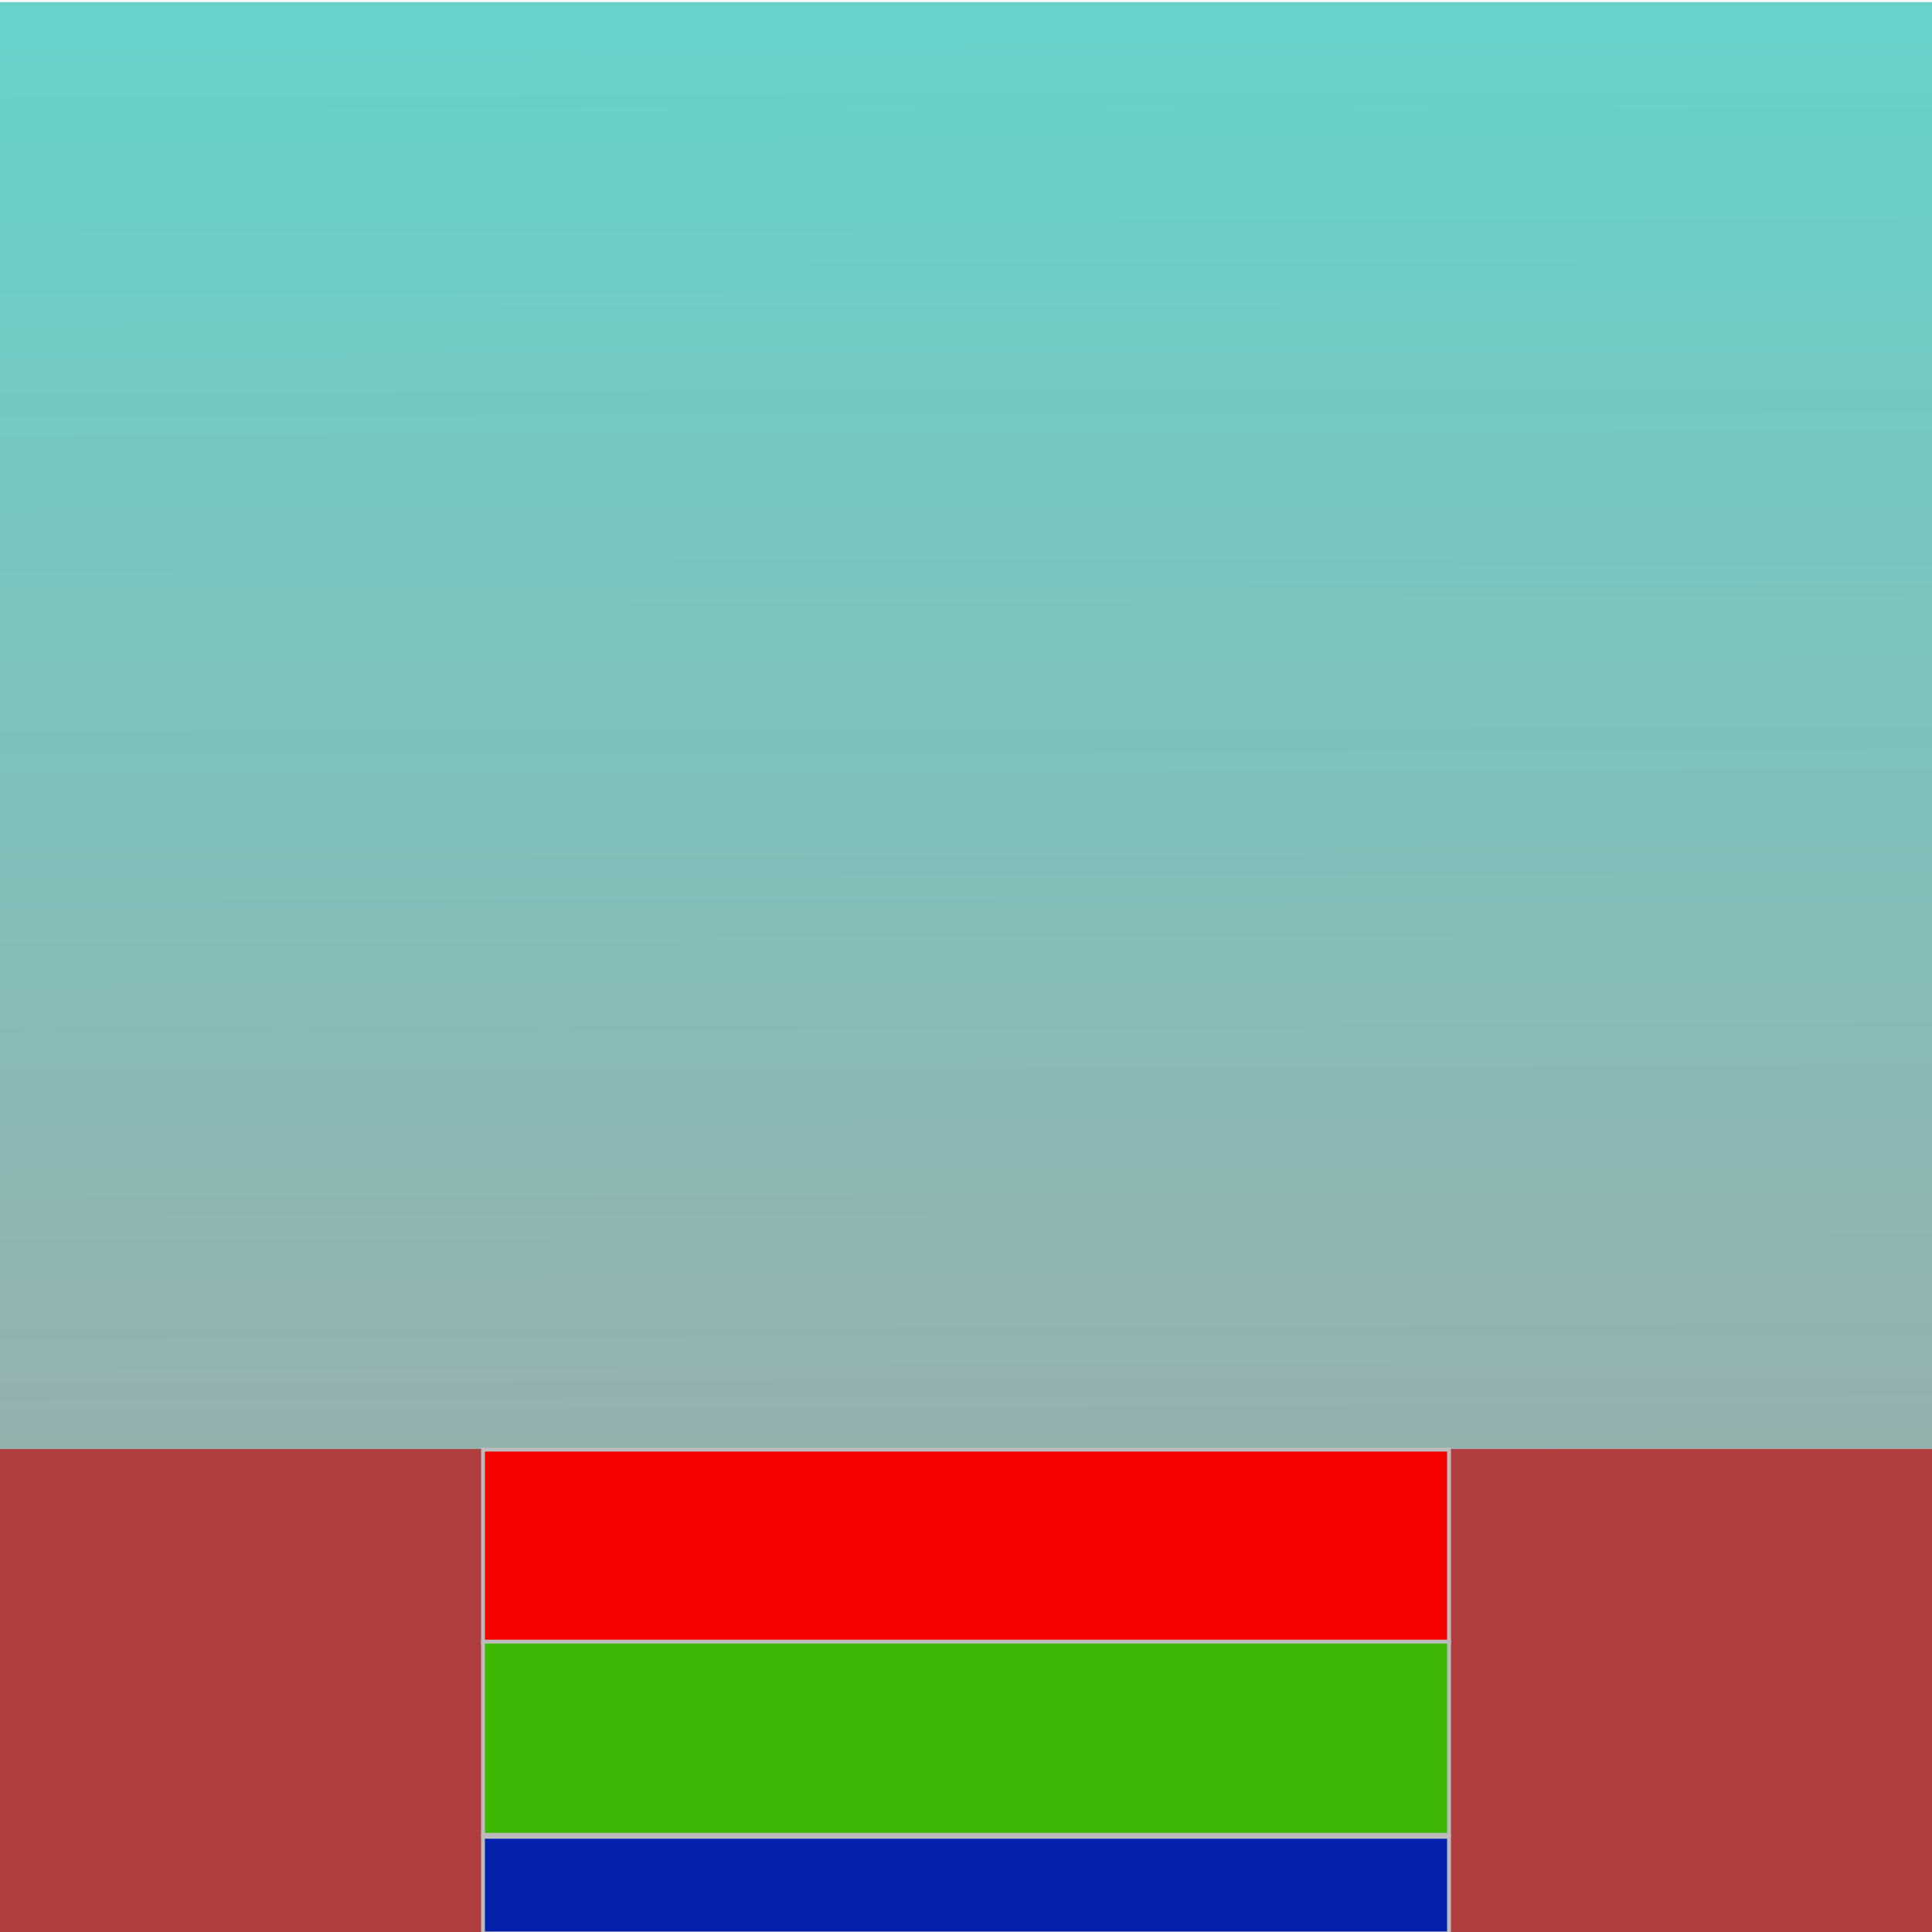 <?xml version="1.0" encoding="utf-8"?>
<svg viewBox="0 0 500 500" xmlns="http://www.w3.org/2000/svg" xmlns:bx="http://www.boxy-svg.com/bx">
  <defs>
    <linearGradient id="gradient-1" gradientUnits="userSpaceOnUse" x1="250" y1="0.542" x2="250" y2="501.081" gradientTransform="matrix(1, -0.003, 0.003, 0.985, -1.623, 8.131)" spreadMethod="pad">
      <stop style="stop-color: rgb(103, 210, 201);" offset="0"/>
      <stop style="stop-color: rgb(165, 165, 165);" offset="1"/>
    </linearGradient>
    <linearGradient id="gradient-2" gradientUnits="userSpaceOnUse" x1="534.612" y1="13.791" x2="534.612" y2="511.086">
      <stop style="stop-color: rgb(216, 216, 216);" offset="0"/>
      <stop style="stop-color: rgb(165, 165, 165);" offset="1"/>
    </linearGradient>
  </defs>
  <rect x="-1.487" y="0.542" width="502.973" height="500.539" style="fill: url(#gradient-1);"/>
  <g transform="matrix(1.023, 0, 0, 1, -0.851, 0.828)">
    <rect x="0.832" y="374.172" width="488.965" height="125" style="fill: rgb(177, 62, 62);"/>
  </g>
  <g transform="matrix(1.032, 0, 0, 1, 254.528, 0.828)"/>
  <path d="M 306 417 L 311 613 L 301 613 L 306 417 Z" style="fill: rgb(216, 216, 216);" transform="matrix(5.070707152200706e-17, -0.828, 0.828, 5.070707152200706e-17, -126.79, 806.608)" bx:shape="triangle 301 417 10 196 0.5 0"/>
  <rect x="125" y="375.163" width="250" height="50" style="fill: rgb(247, 0, 0); stroke: rgb(187, 187, 187);"/>
  <rect x="125" y="424.85" width="250" height="50" style="fill: rgb(62, 183, 5); stroke: rgb(187, 187, 187);"/>
  <rect x="125" y="475.364" width="250" height="25" style="fill: rgb(4, 32, 173); stroke: rgb(187, 187, 187);"/>
</svg>